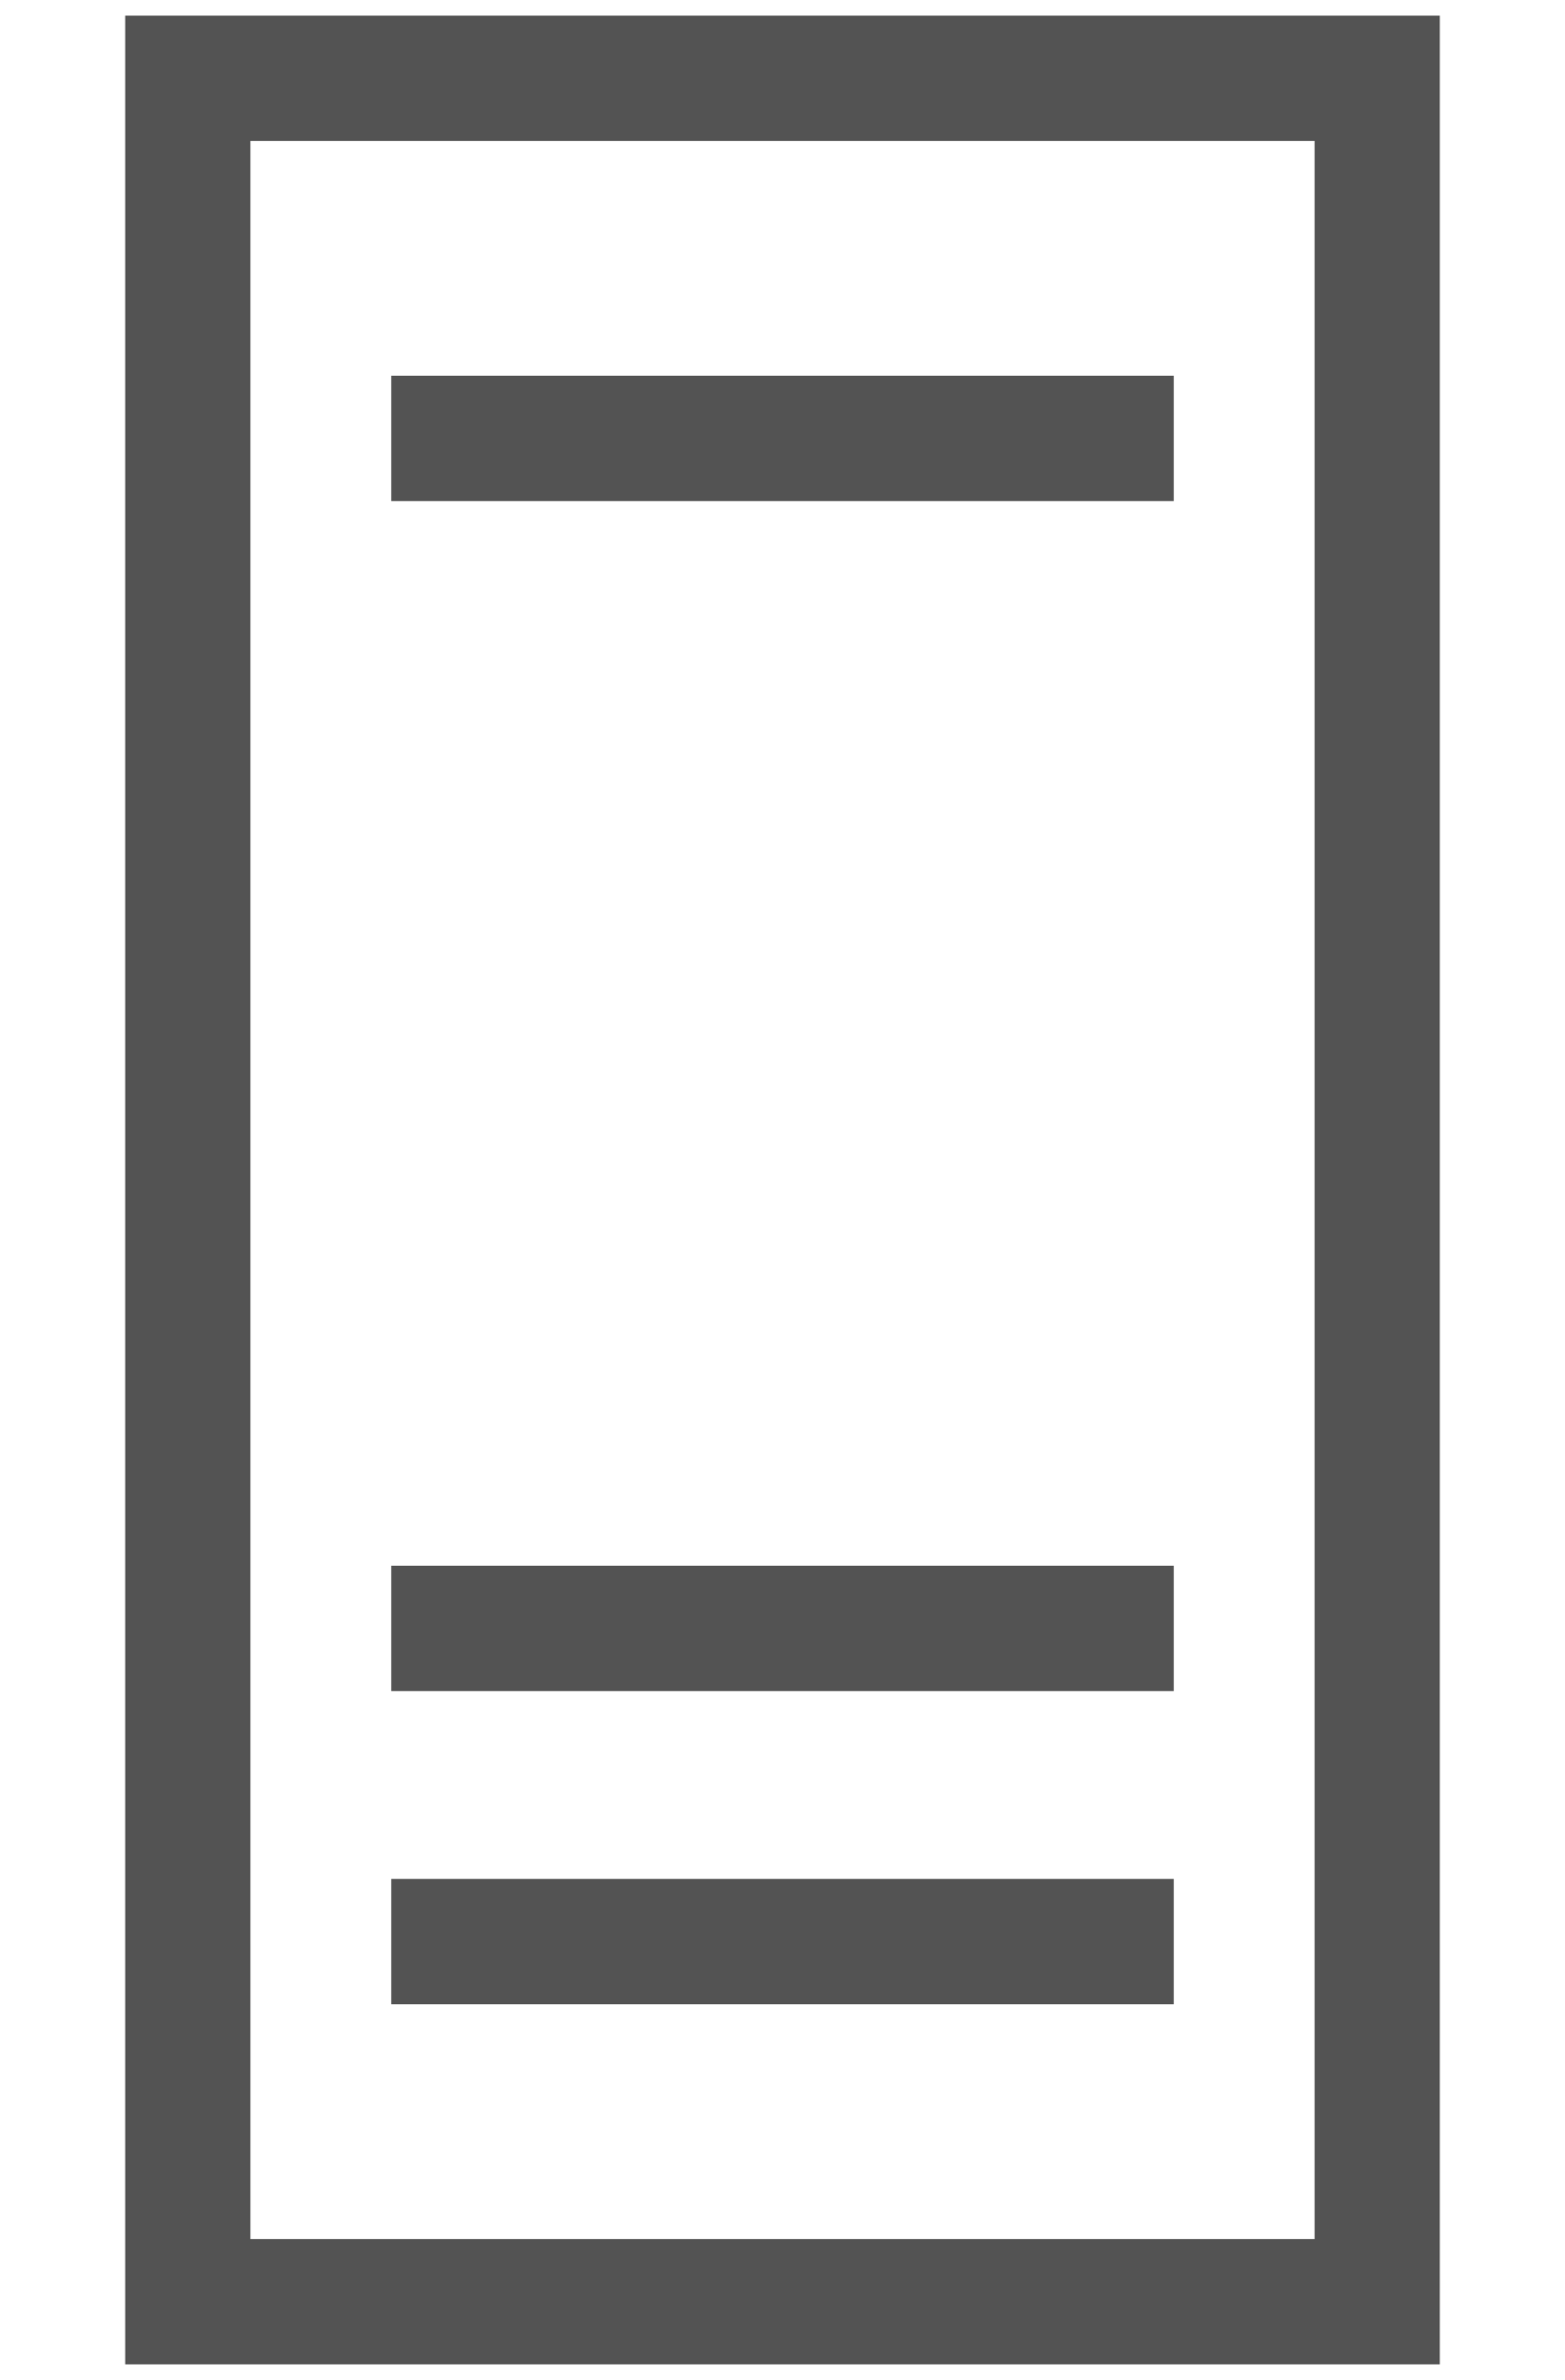 <svg id="layer_1" data-name="layer 1" xmlns="http://www.w3.org/2000/svg" viewBox="0 0 50 76"><defs><style>.cls-1,.cls-2{fill:none;}.cls-2{stroke:#535353;stroke-width:4px;}</style></defs><title>icons</title><g id="组_13585" data-name="组 13585"><g id="矩形_27740" data-name="矩形 27740"><rect class="cls-1" x="4" y="0.5" width="42" height="75"/><rect class="cls-2" x="6" y="2.5" width="38" height="71"/></g><line id="直线_1137" data-name="直线 1137" class="cls-2" x1="12.5" y1="14" x2="37.5" y2="14"/><line id="直线_1138" data-name="直线 1138" class="cls-2" x1="12.5" y1="52" x2="37.5" y2="52"/><line id="直线_1139" data-name="直线 1139" class="cls-2" x1="12.5" y1="62" x2="37.5" y2="62"/></g></svg>